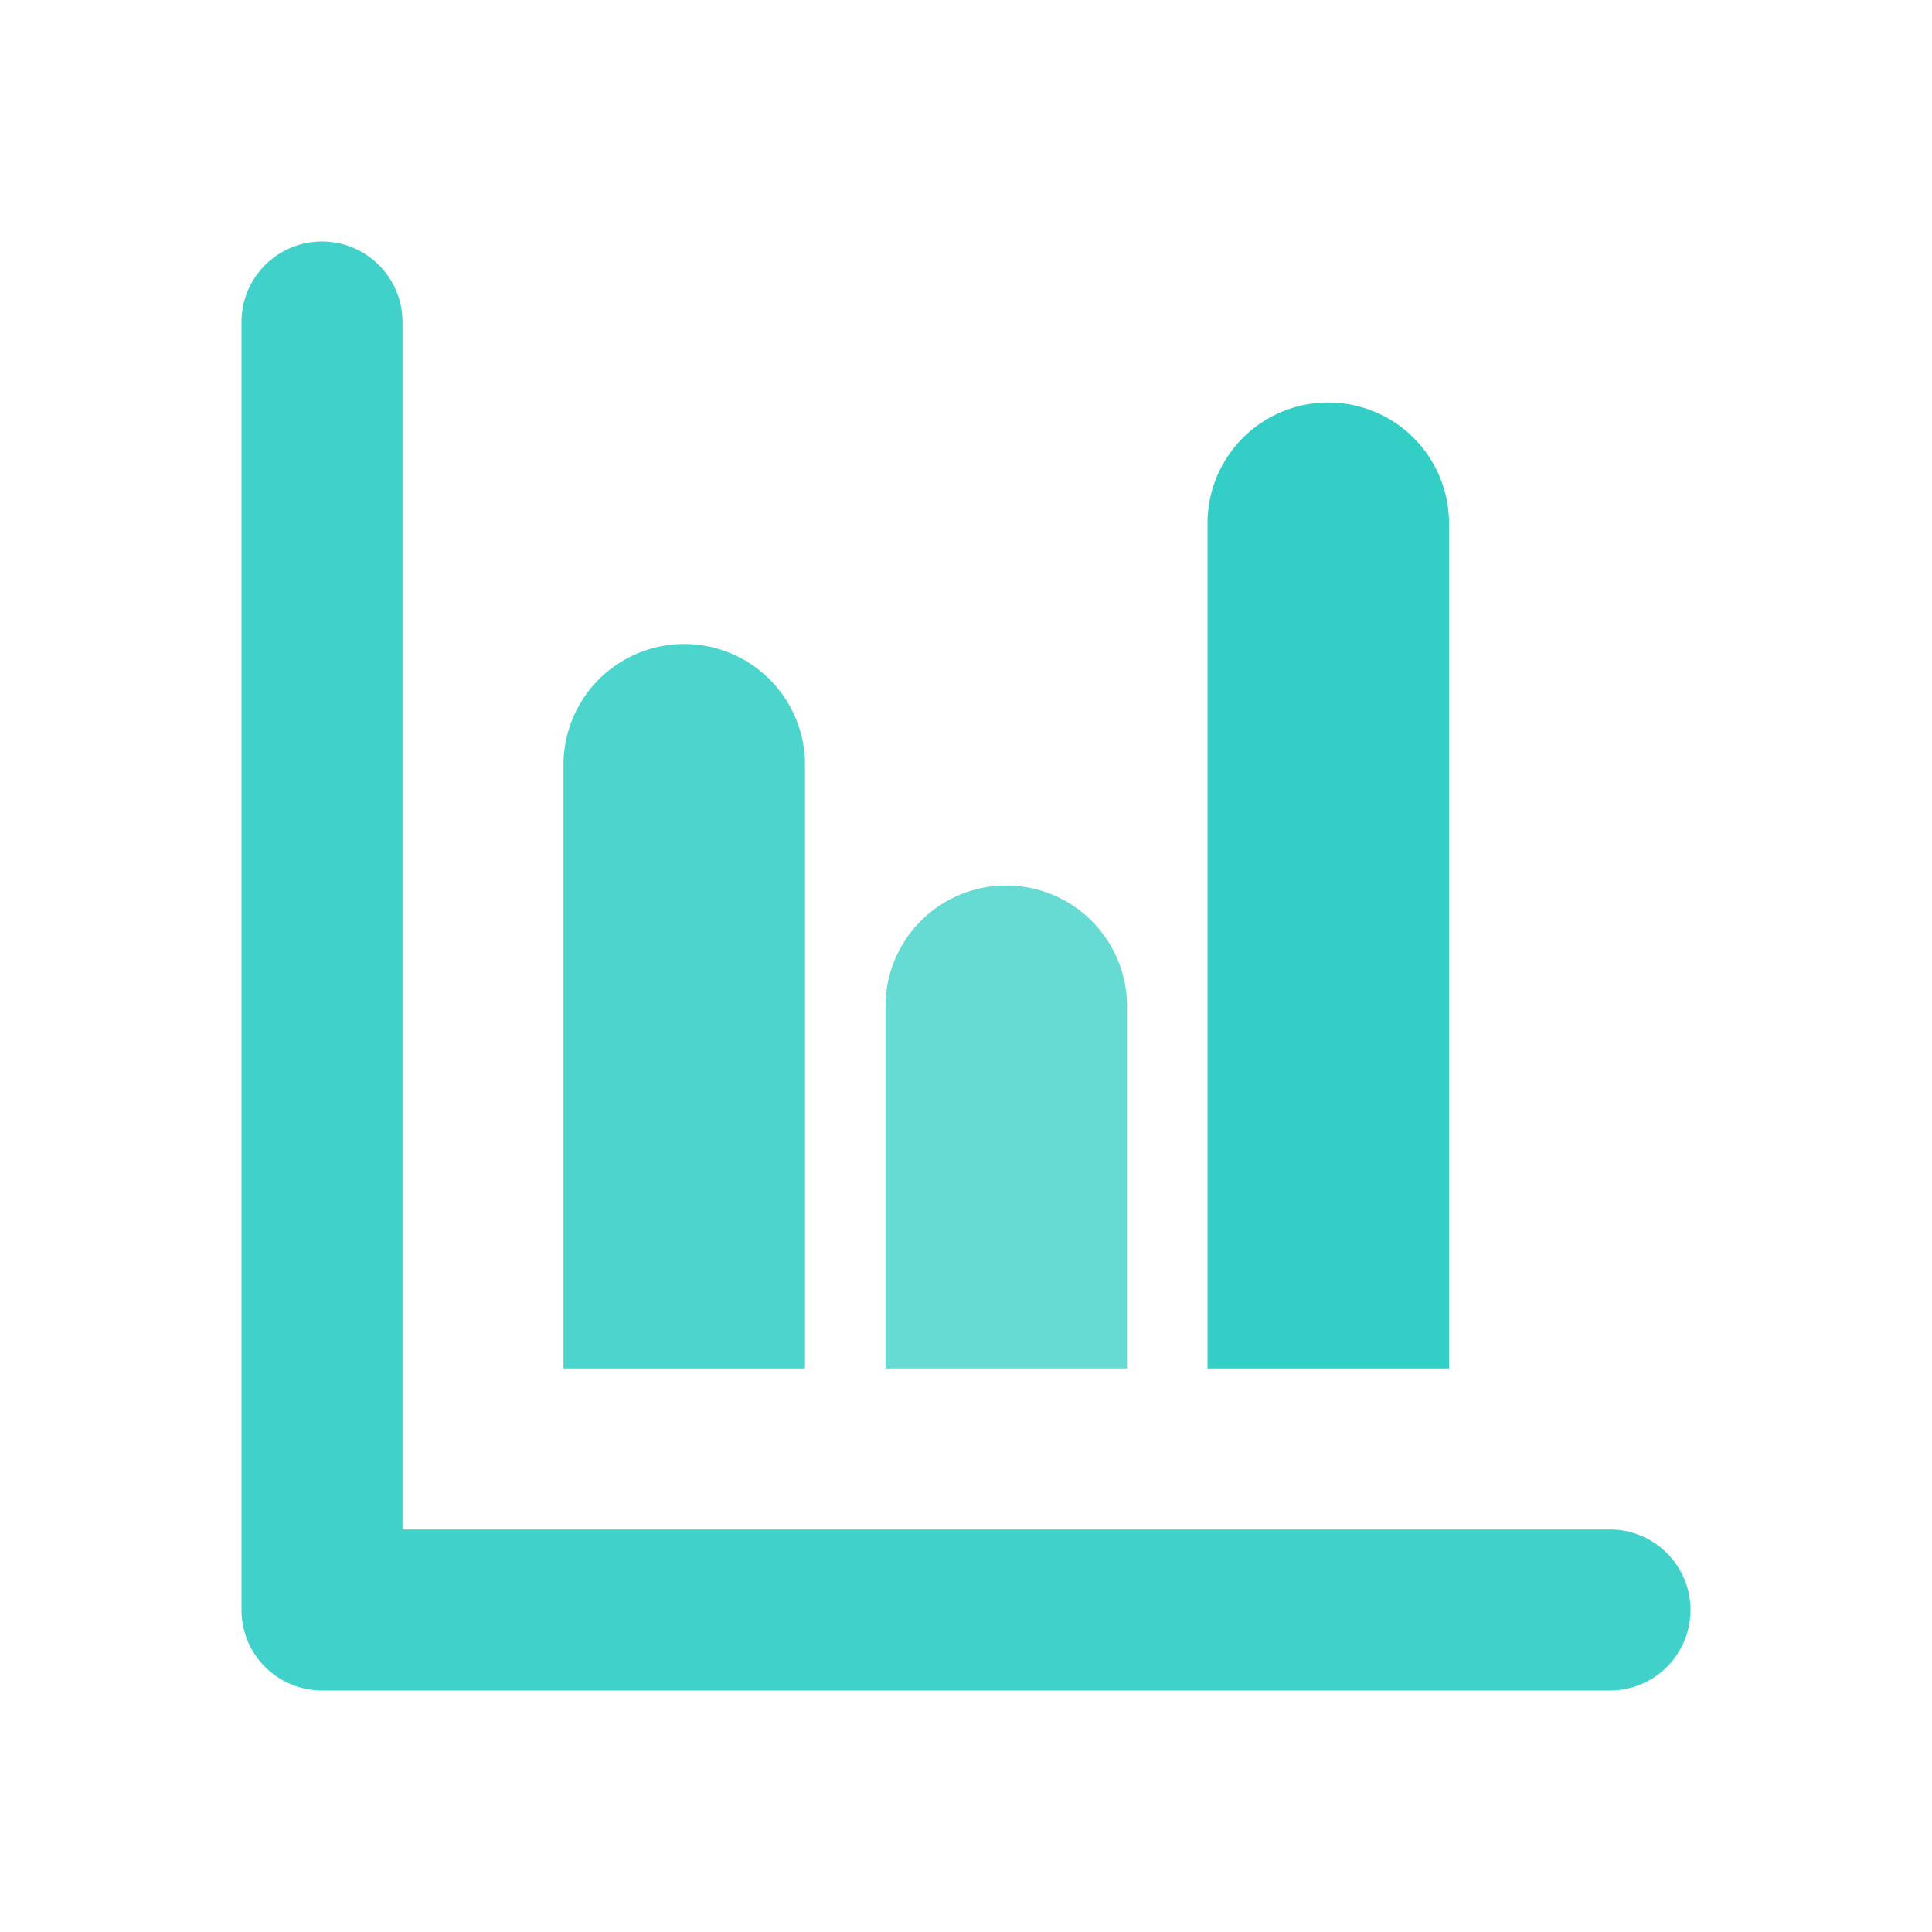 <svg width="24" height="24" fill="none" xmlns="http://www.w3.org/2000/svg"><path opacity=".75" fill-rule="evenodd" clip-rule="evenodd" d="M3 20a1 1 0 0 0 1 1h16a1 1 0 1 0 0-2H5V4a1 1 0 0 0-2 0v16Z" fill="#00C3B8"/><path opacity=".7" d="M7 9.5a1.5 1.5 0 1 1 3 0V17H7V9.5Z" fill="#00C3B8"/><path opacity=".6" d="M11 12.5a1.5 1.5 0 0 1 3 0V17h-3v-4.5Z" fill="#00C3B8"/><path opacity=".8" d="M15 6.5a1.5 1.5 0 0 1 3 0V17h-3V6.5Z" fill="#00C3B8"/></svg>